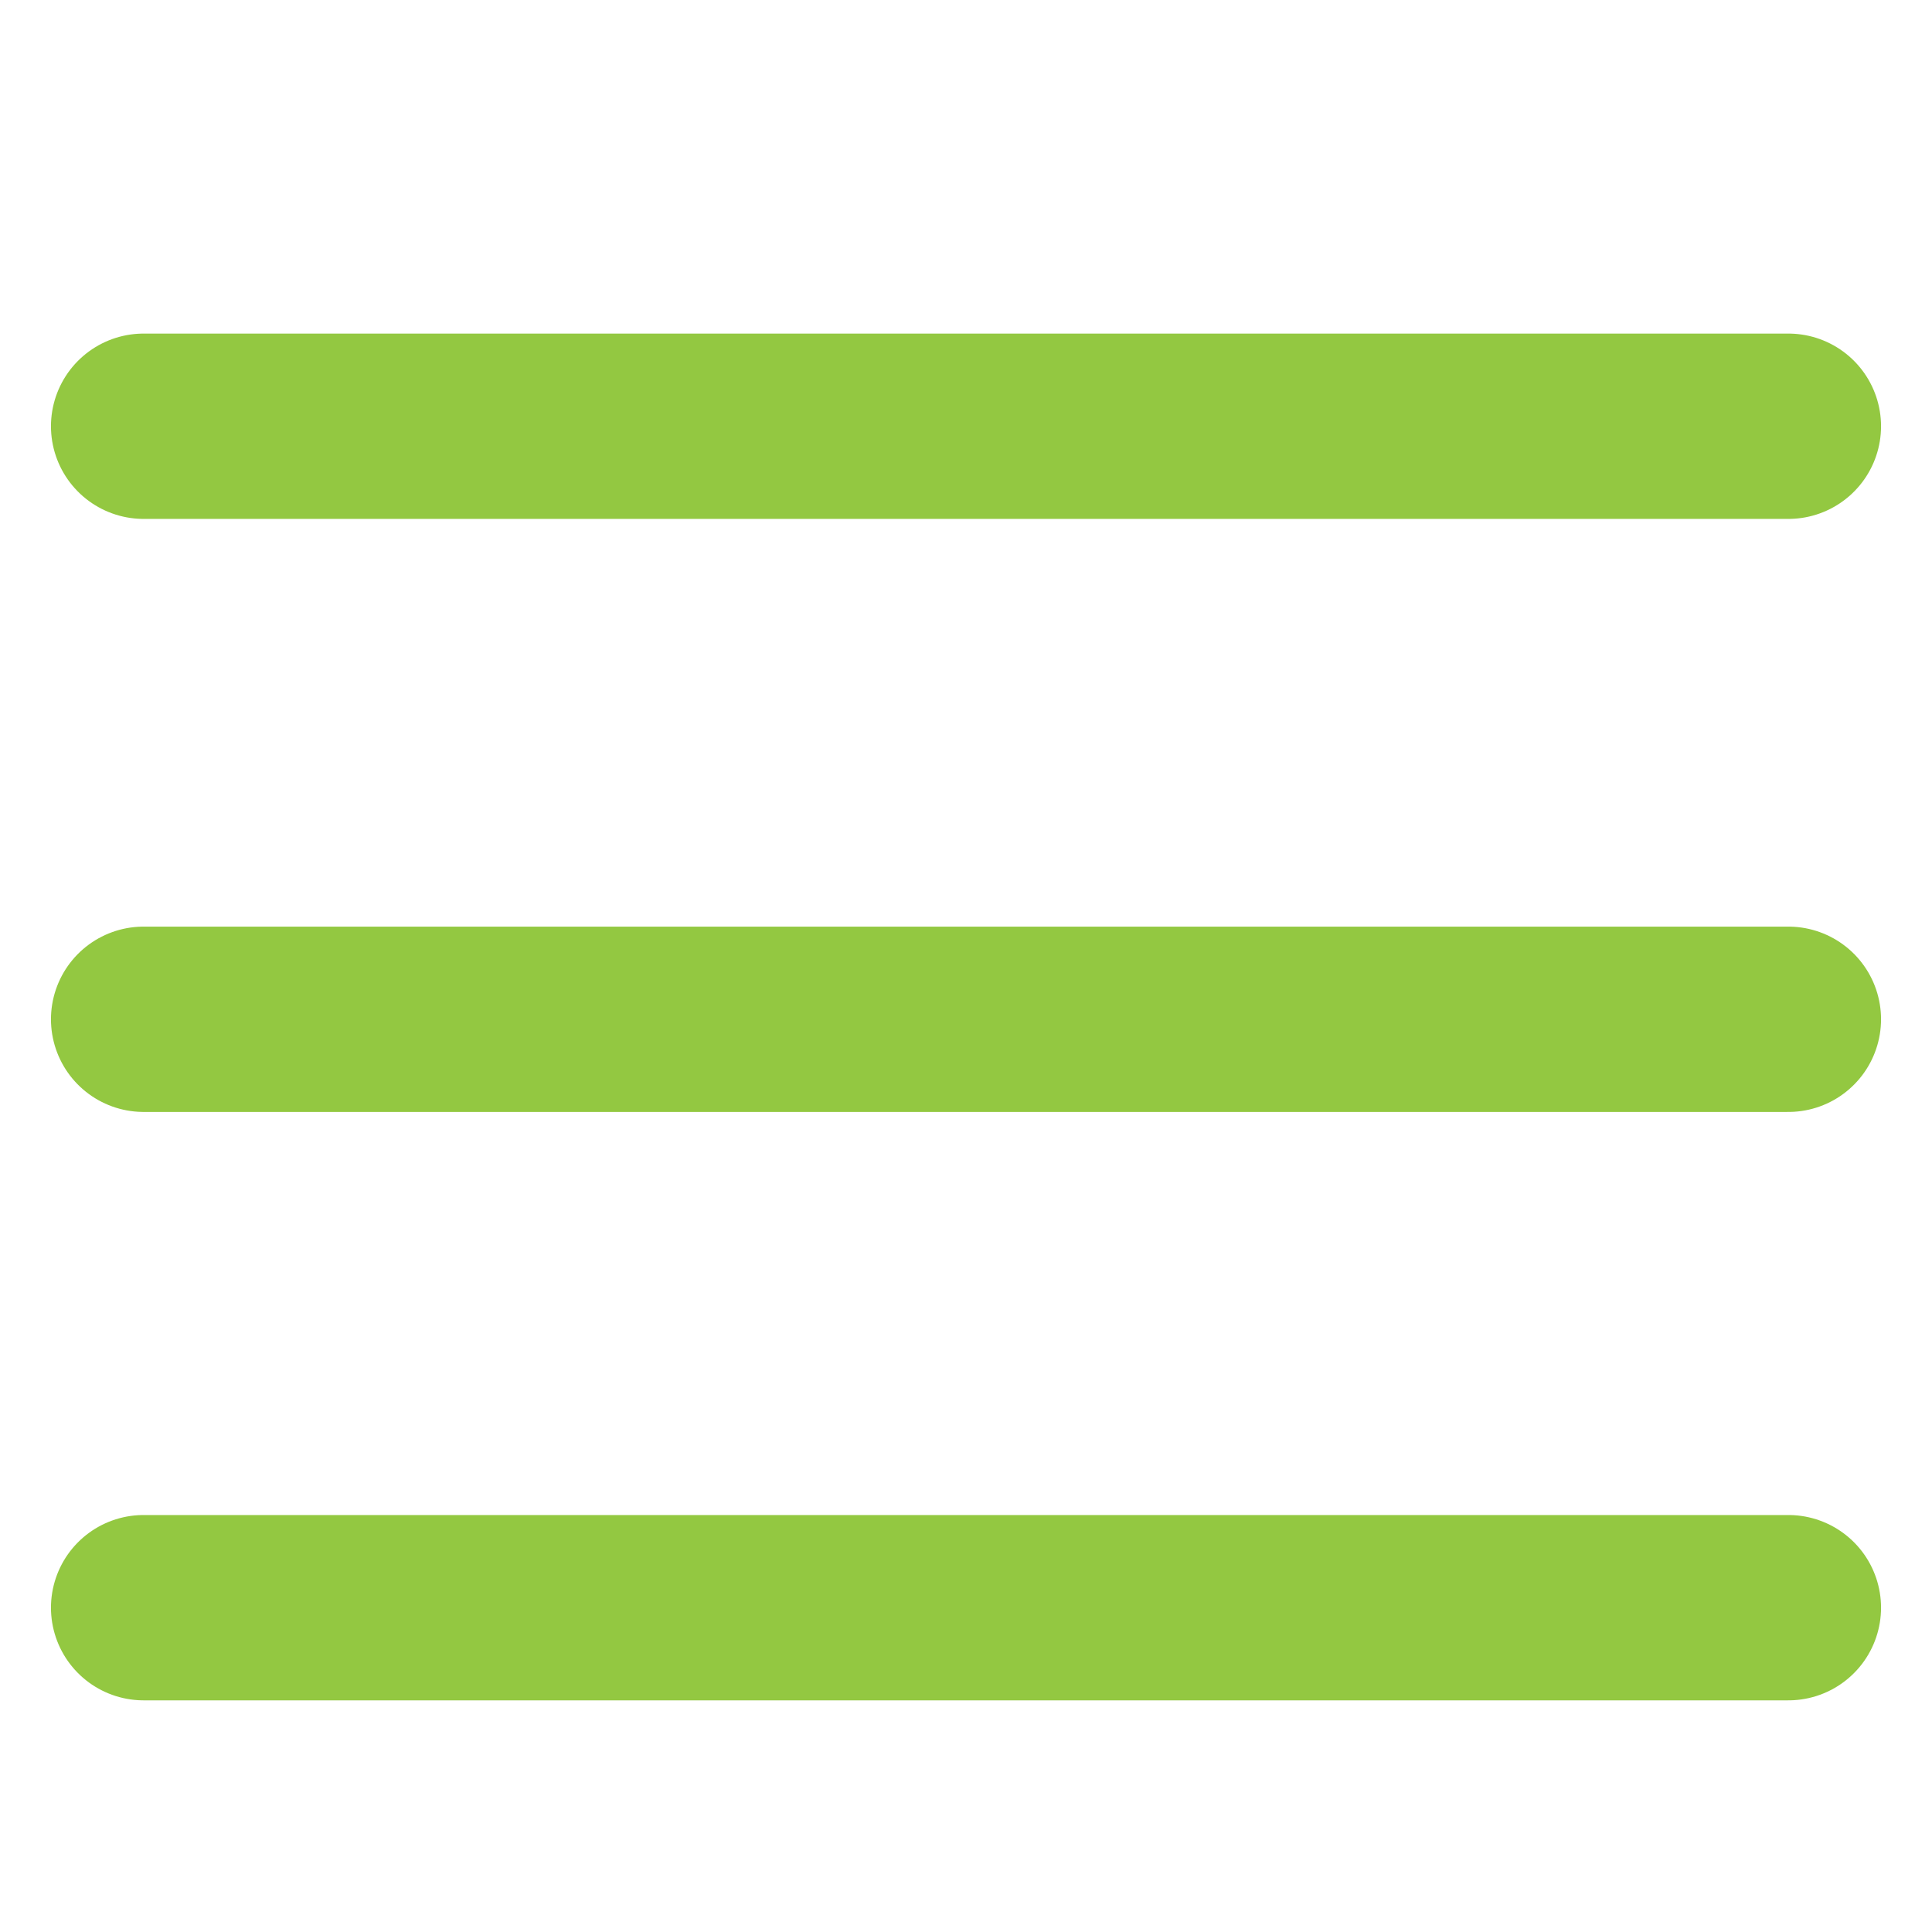 <svg height="41.7" viewBox="0 0 41.7 41.7" width="41.7" xmlns="http://www.w3.org/2000/svg"><g fill="none" stroke="#93c841" stroke-linecap="round" stroke-linejoin="round" stroke-width="4"><path d="m3.1 9.2h35.5"/><path d="m3.1 22h35.5"/><path d="m3.1 34.7h35.5"/></g></svg>